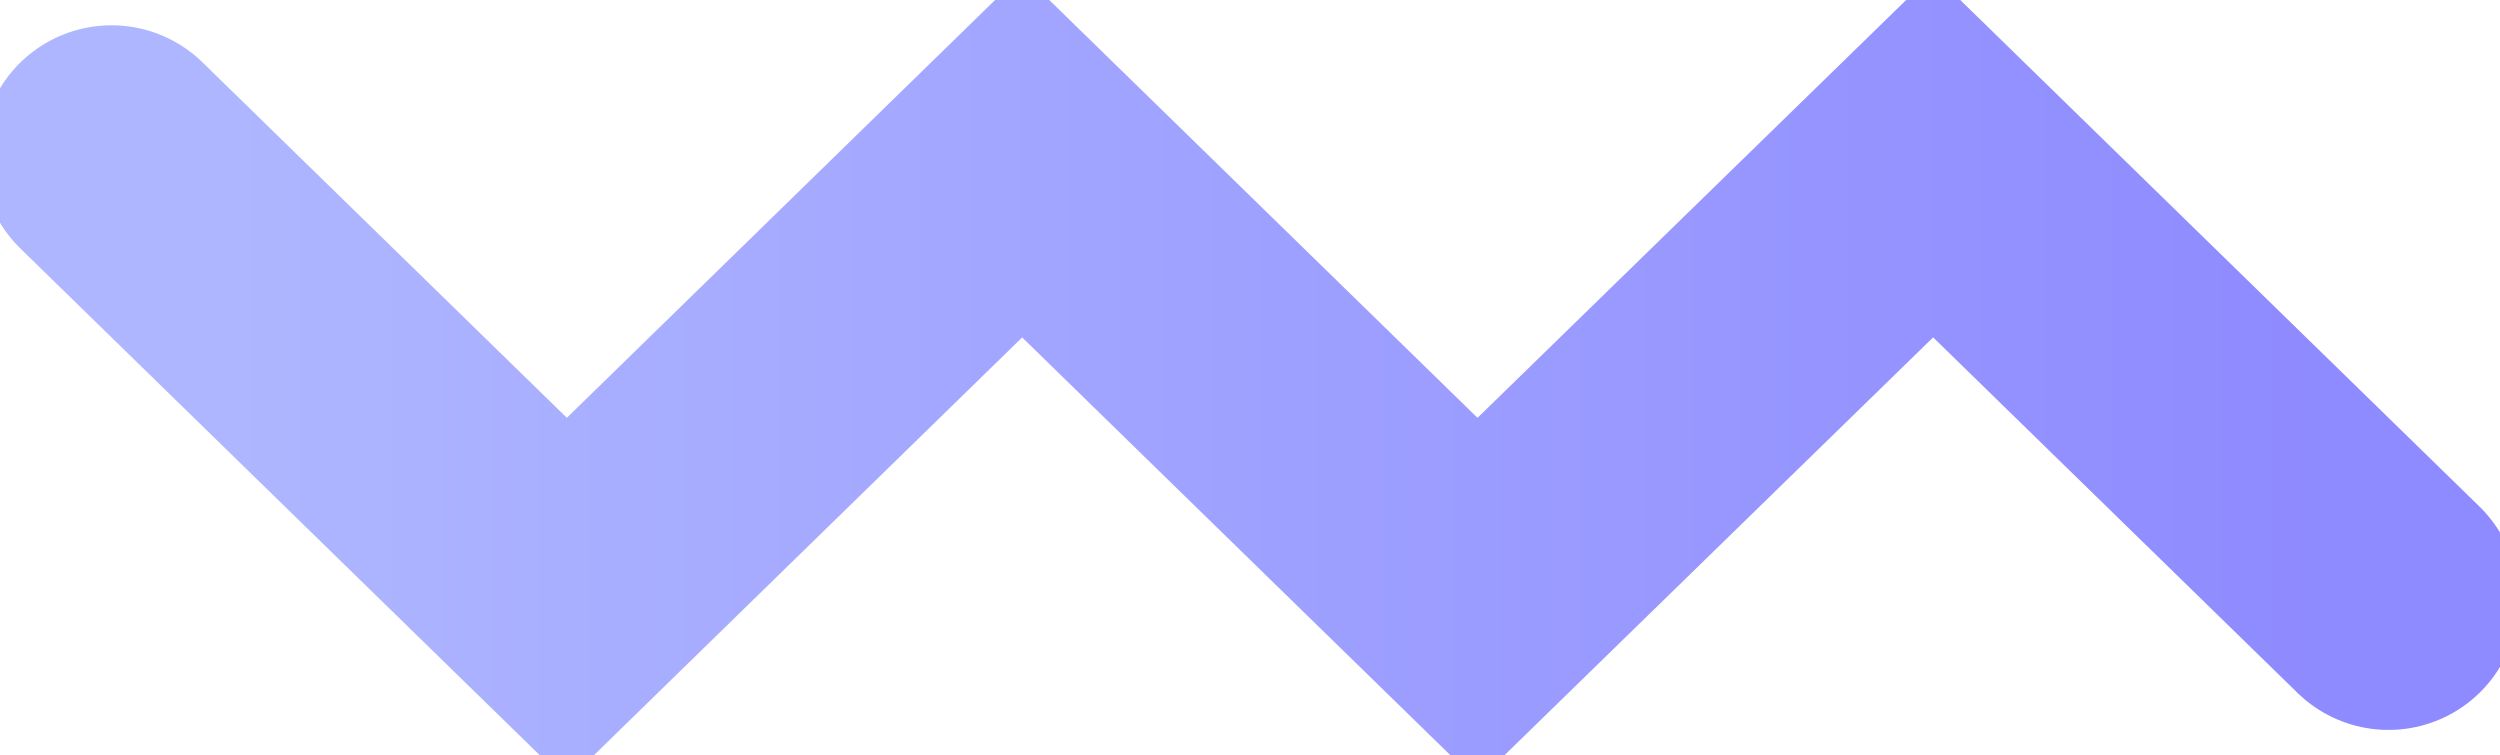<svg width="96" height="29" viewBox="0 0 96 29" fill="none" xmlns="http://www.w3.org/2000/svg">
<g clip-path="url(#clip0_784_451)">
<path d="M4.282 5.971L21.767 23.029L39.251 5.971L56.735 23.029L74.234 5.971L91.718 23.029" stroke="url(#paint0_linear_784_451)" stroke-width="10" stroke-miterlimit="10" stroke-linecap="round"/>
</g>
<defs>
<linearGradient id="paint0_linear_784_451" x1="4.282" y1="14.5" x2="91.715" y2="14.5" gradientUnits="userSpaceOnUse">
<stop offset="0.05" stop-color="#AEB6FF"/>
<stop offset="0.98" stop-color="#8E8AFF"/>
</linearGradient>
<clipPath id="clip0_784_451">
<rect width="96" height="29" fill="white"/>
</clipPath>
</defs>
</svg>
